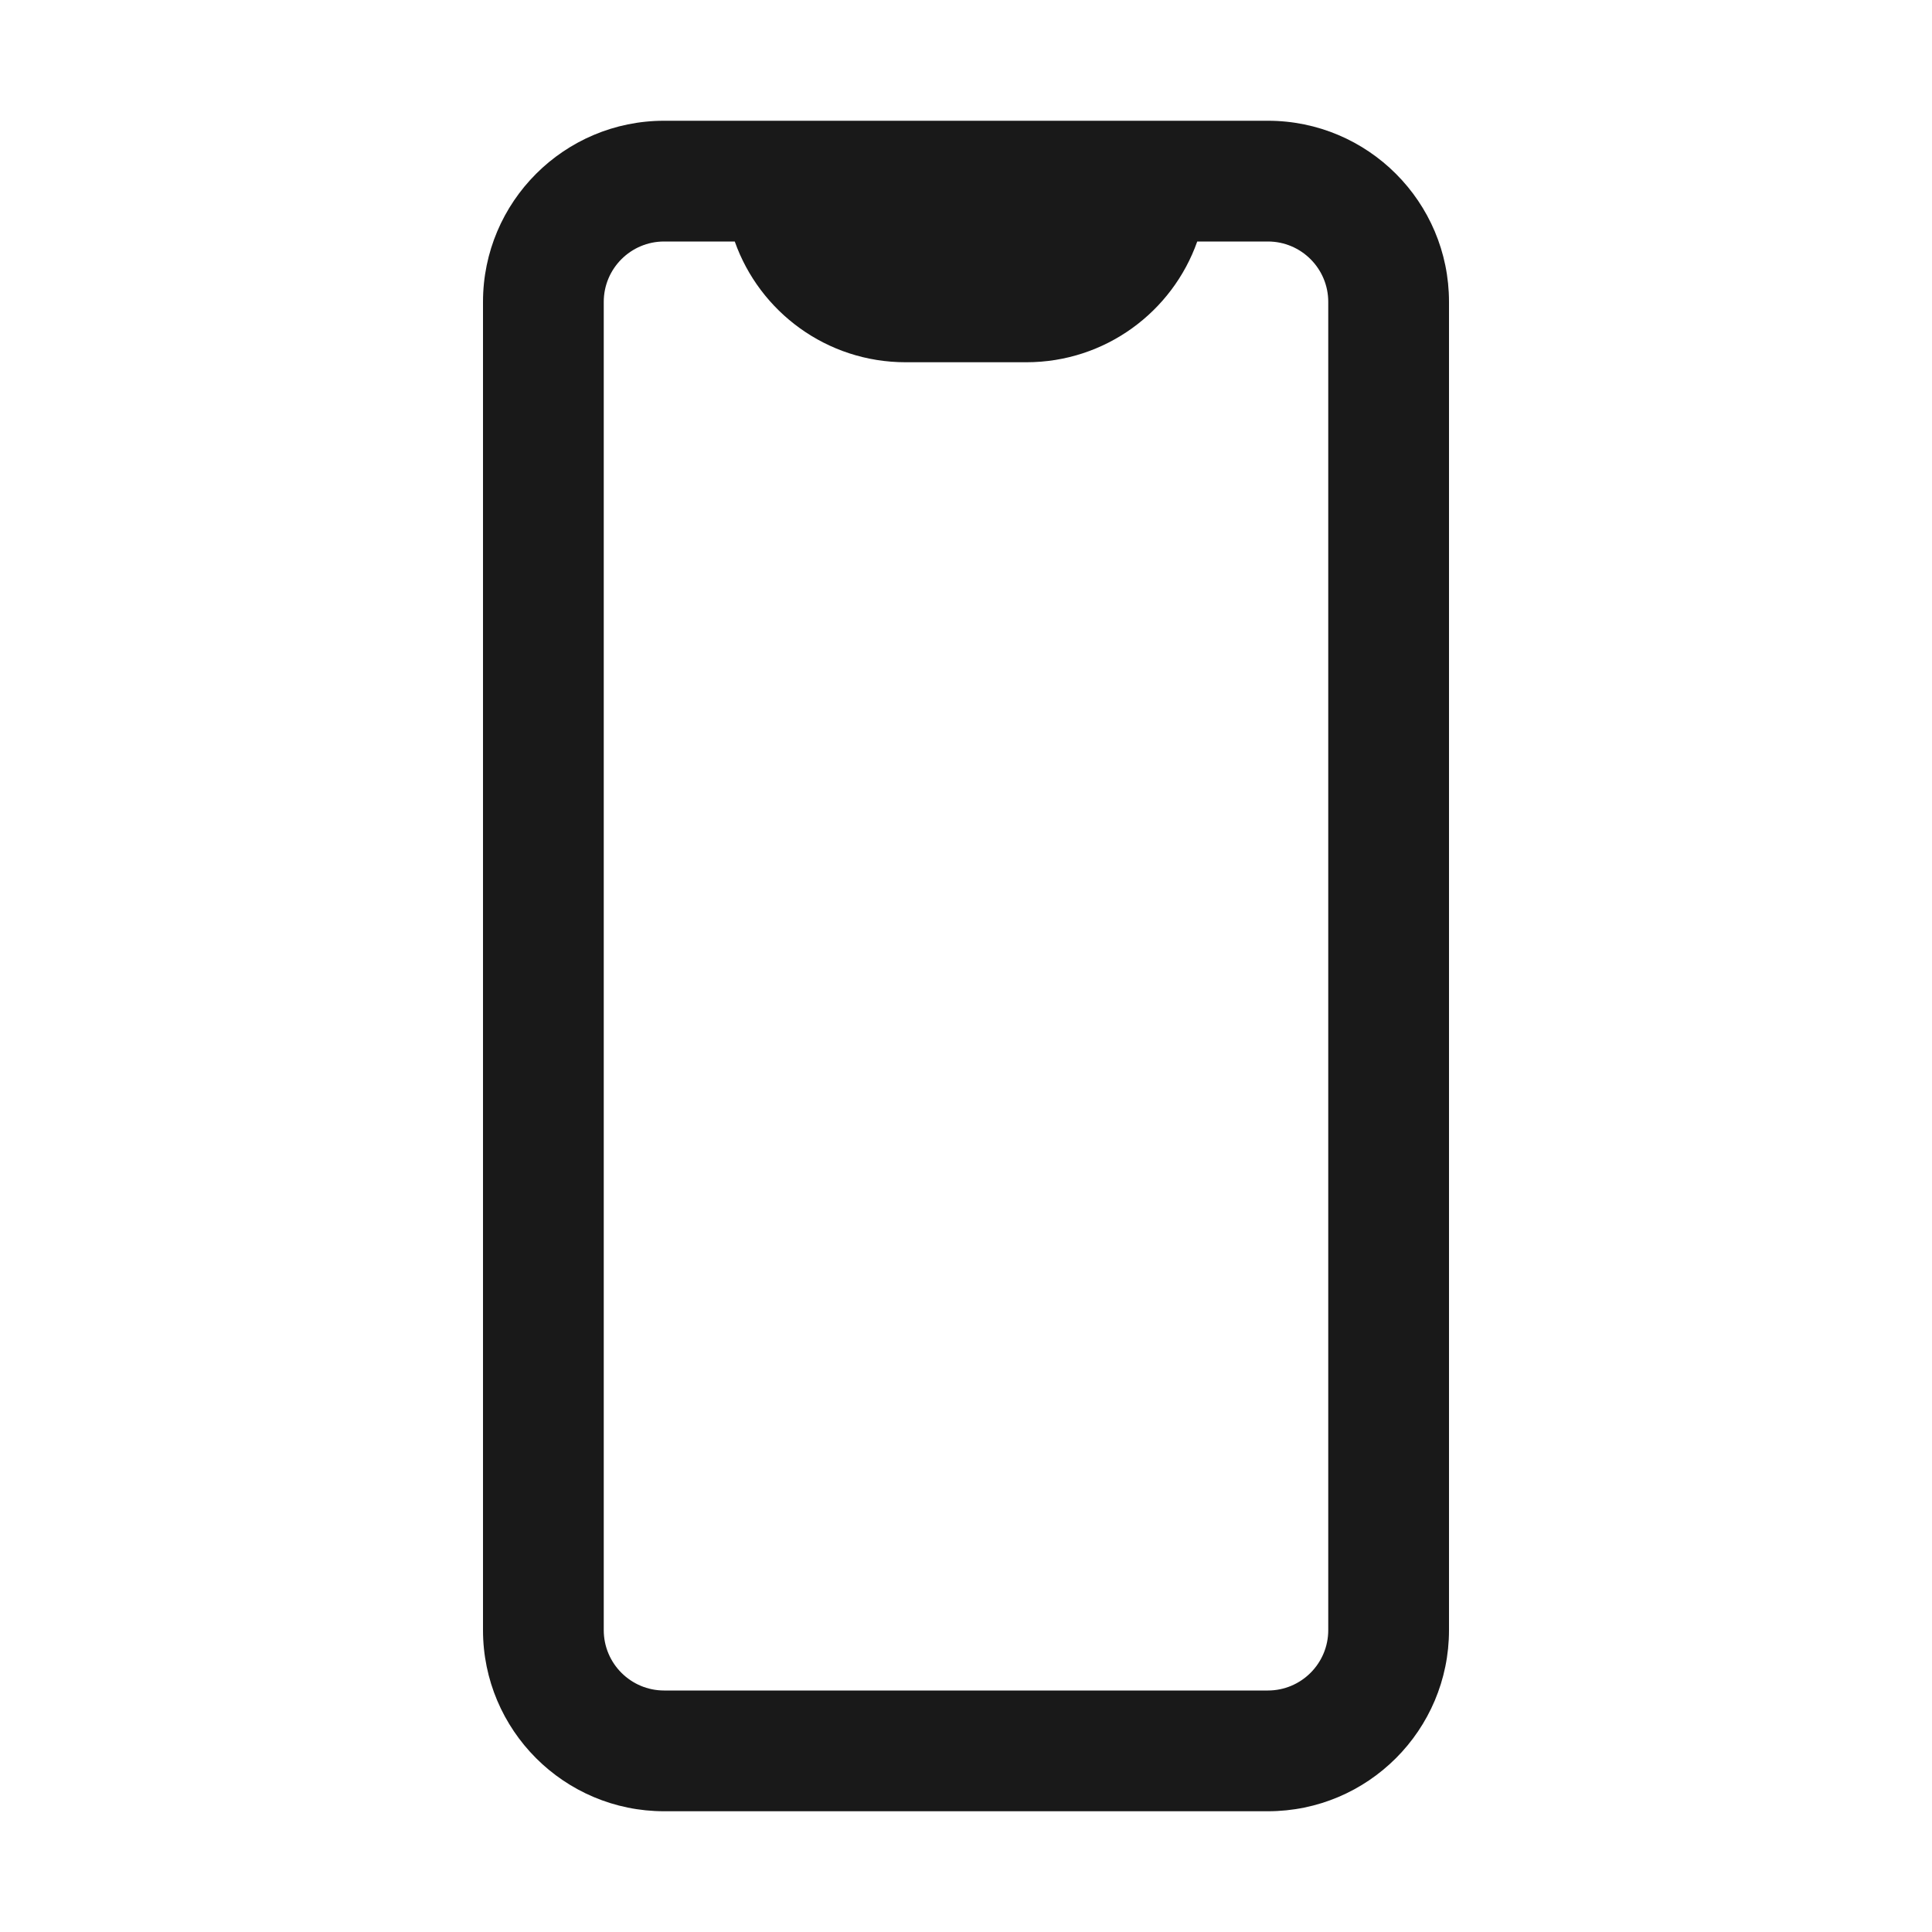 <svg width="16" height="16" viewBox="0 0 16 16" fill="none" xmlns="http://www.w3.org/2000/svg">
<path opacity="0.9" fill-rule="evenodd" clip-rule="evenodd" d="M5.5 1C4.672 1 4 1.672 4 2.5V13.5C4 14.328 4.672 15 5.5 15H10.5C11.328 15 12 14.328 12 13.5V2.5C12 1.672 11.328 1 10.5 1H5.5ZM6.085 2H5.5C5.224 2 5 2.224 5 2.5V13.5C5 13.776 5.224 14 5.5 14H10.5C10.776 14 11 13.776 11 13.5V2.5C11 2.224 10.776 2 10.5 2H9.915C9.709 2.583 9.153 3 8.5 3H7.5C6.847 3 6.291 2.583 6.085 2Z" fill="black"/>
</svg>
